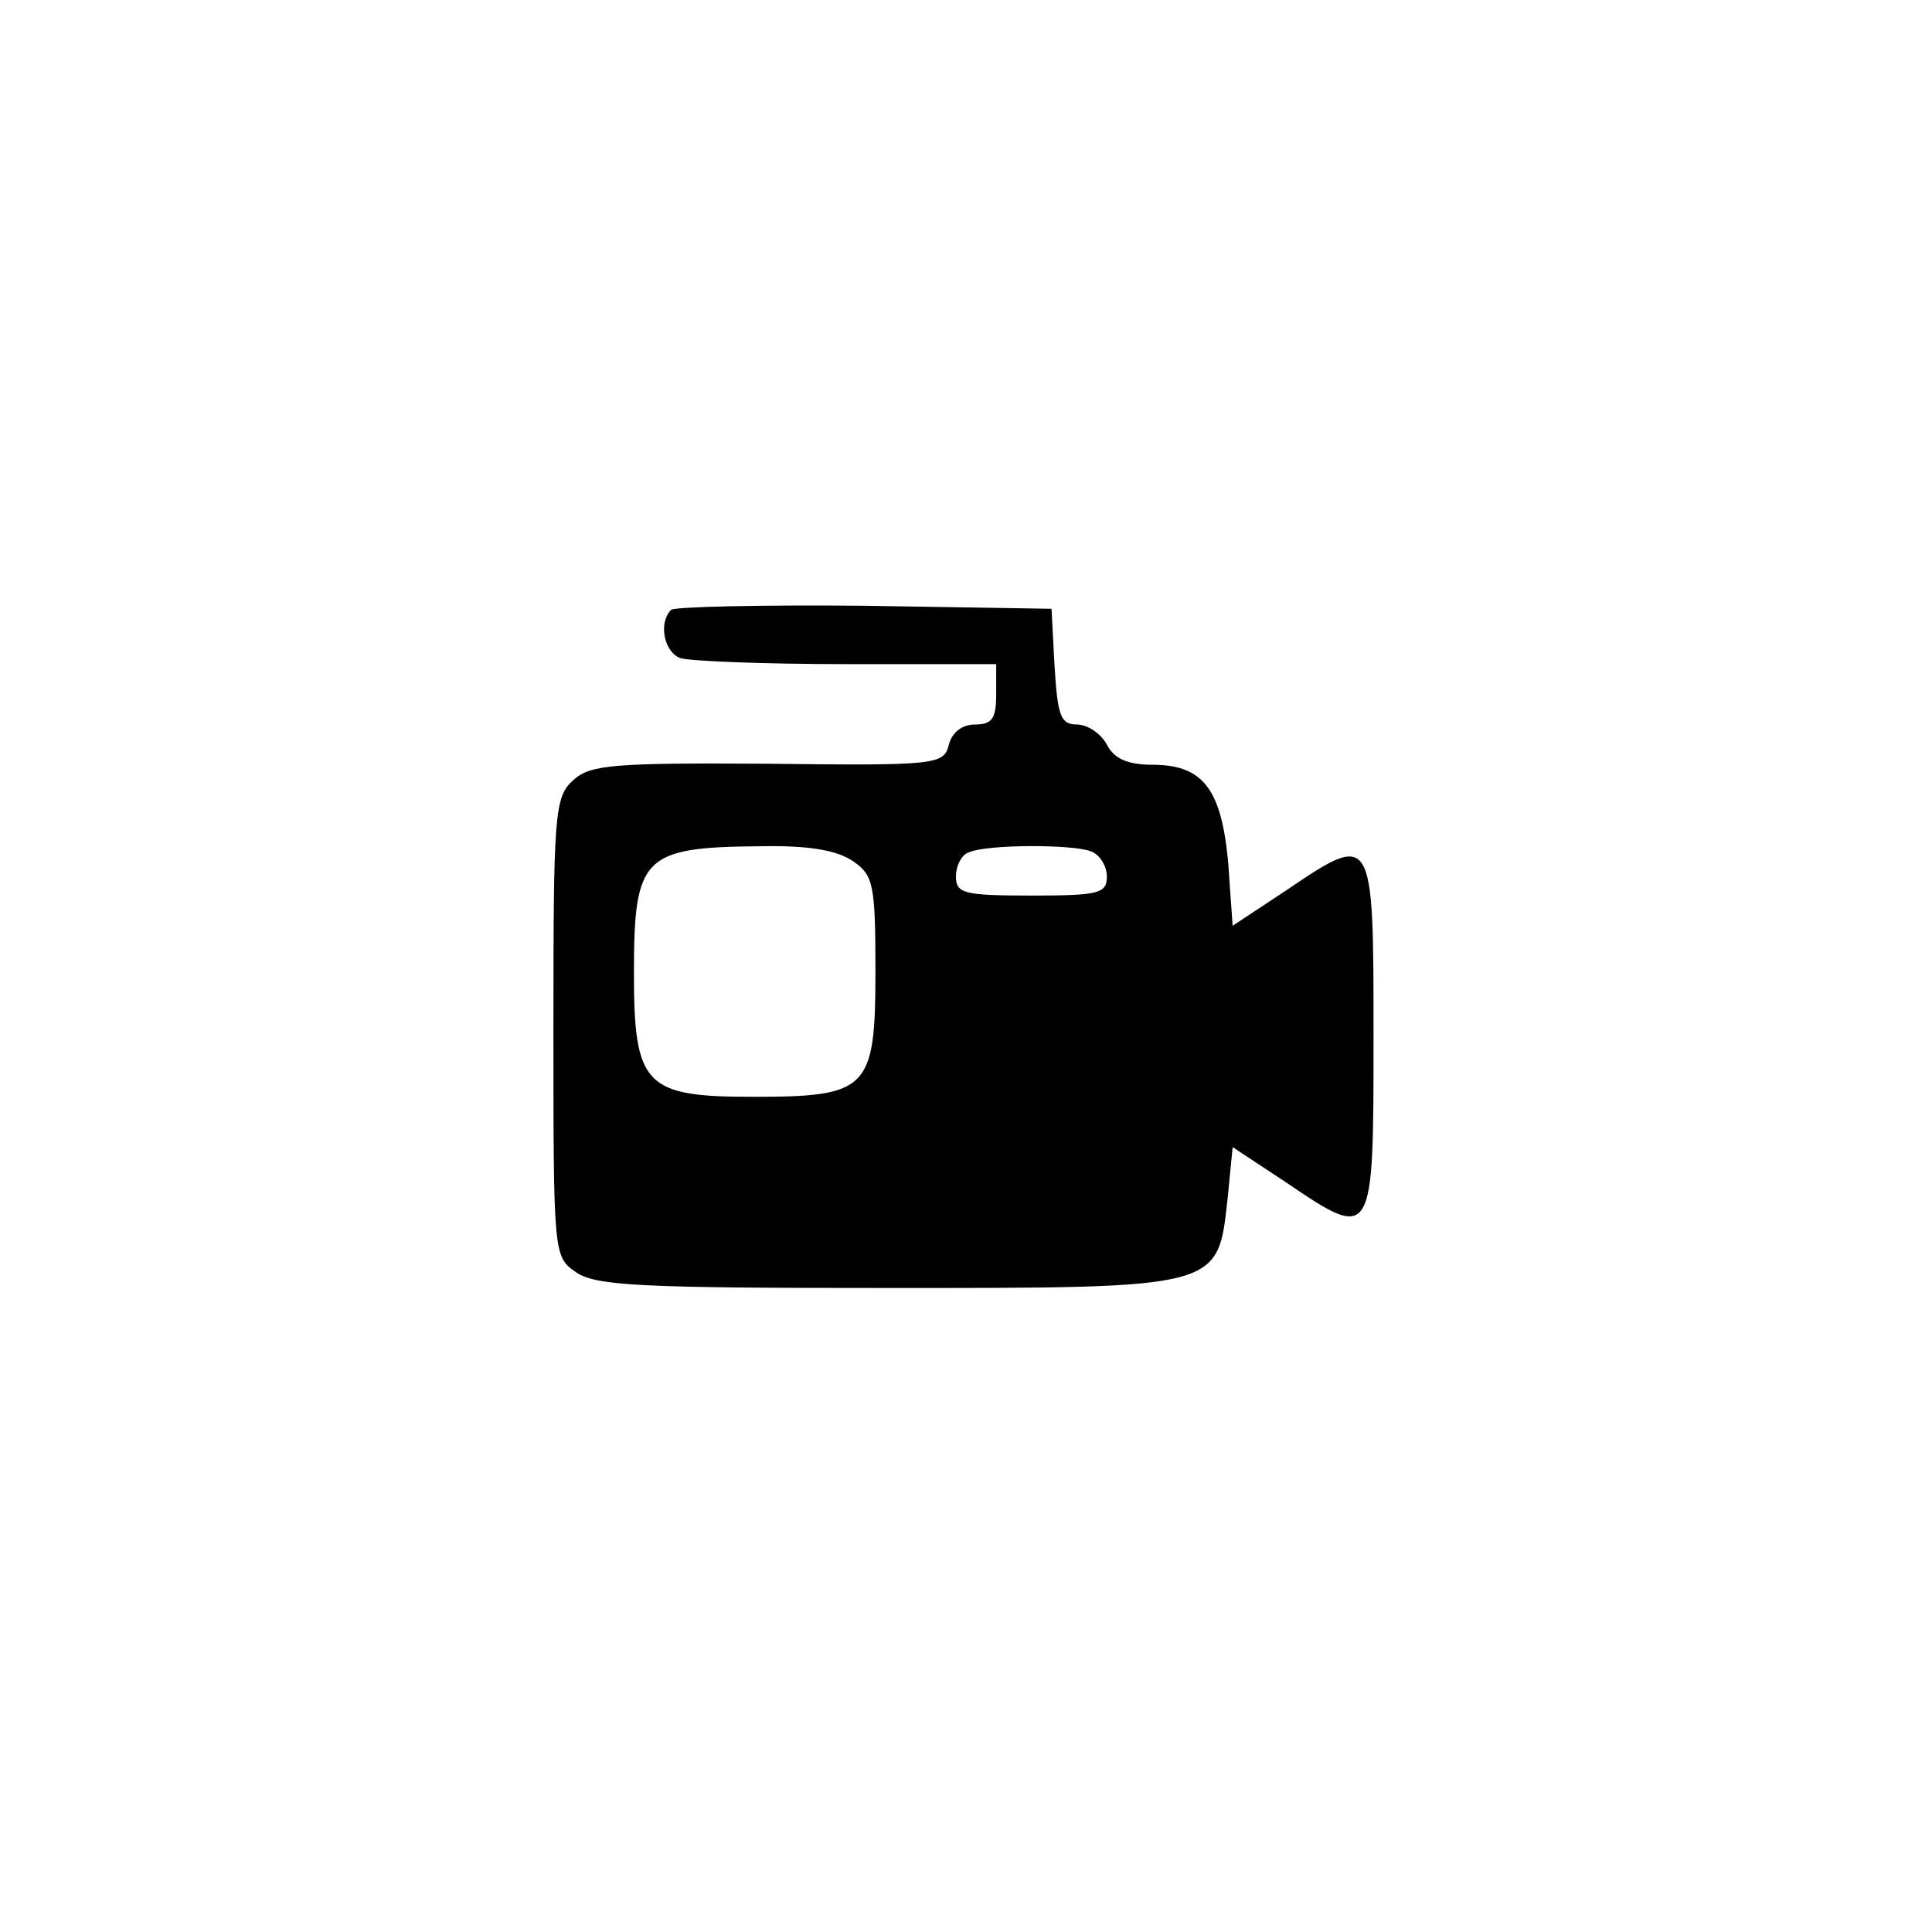 <?xml version="1.0" standalone="no"?>
<!DOCTYPE svg PUBLIC "-//W3C//DTD SVG 20010904//EN"
 "http://www.w3.org/TR/2001/REC-SVG-20010904/DTD/svg10.dtd">
<svg version="1.0" xmlns="http://www.w3.org/2000/svg"
 width="192pt" height="192pt" viewBox="0 0 192 192"
 preserveAspectRatio="xMidYMid meet">
<g transform="translate(0,192) scale(0.1,-0.1)"
fill="#000000" stroke="none">
811 c445 -92 729 -532 635 -987 -62 -301 -295 -546 -601 -630 -91 -26 -329
-26 -420 0 -291 80 -516 305 -596 596 -26 91 -26 329 0 420 120 433 542 692
982 601z"/>
<path d="M667 1314 c-13 -13 -7 -42 9 -48 9 -3 83 -6 165 -6 l149 0 0 -30 c0
-24 -4 -30 -21 -30 -13 0 -23 -8 -26 -20 -5 -20 -12 -21 -180 -19 -154 1 -176
-1 -193 -16 -19 -17 -20 -32 -20 -246 0 -224 0 -228 22 -243 19 -14 66 -16
309 -16 334 0 329 -1 339 89 l5 51 53 -35 c87 -59 87 -58 87 145 0 203 0 204
-87 145 l-53 -35 -3 42 c-5 91 -23 118 -77 118 -24 0 -38 6 -45 20 -6 11 -19
20 -30 20 -16 0 -19 9 -22 58 l-3 57 -186 3 c-102 1 -188 -1 -192 -4z m181
-250 c20 -14 22 -23 22 -109 0 -118 -7 -125 -122 -125 -107 0 -118 11 -118
123 0 116 9 125 125 126 49 1 77 -4 93 -15z m236 10 c9 -3 16 -15 16 -25 0
-17 -8 -19 -75 -19 -67 0 -75 2 -75 19 0 11 6 22 13 24 18 8 103 8 121 1z"/>
</g>
</svg>

